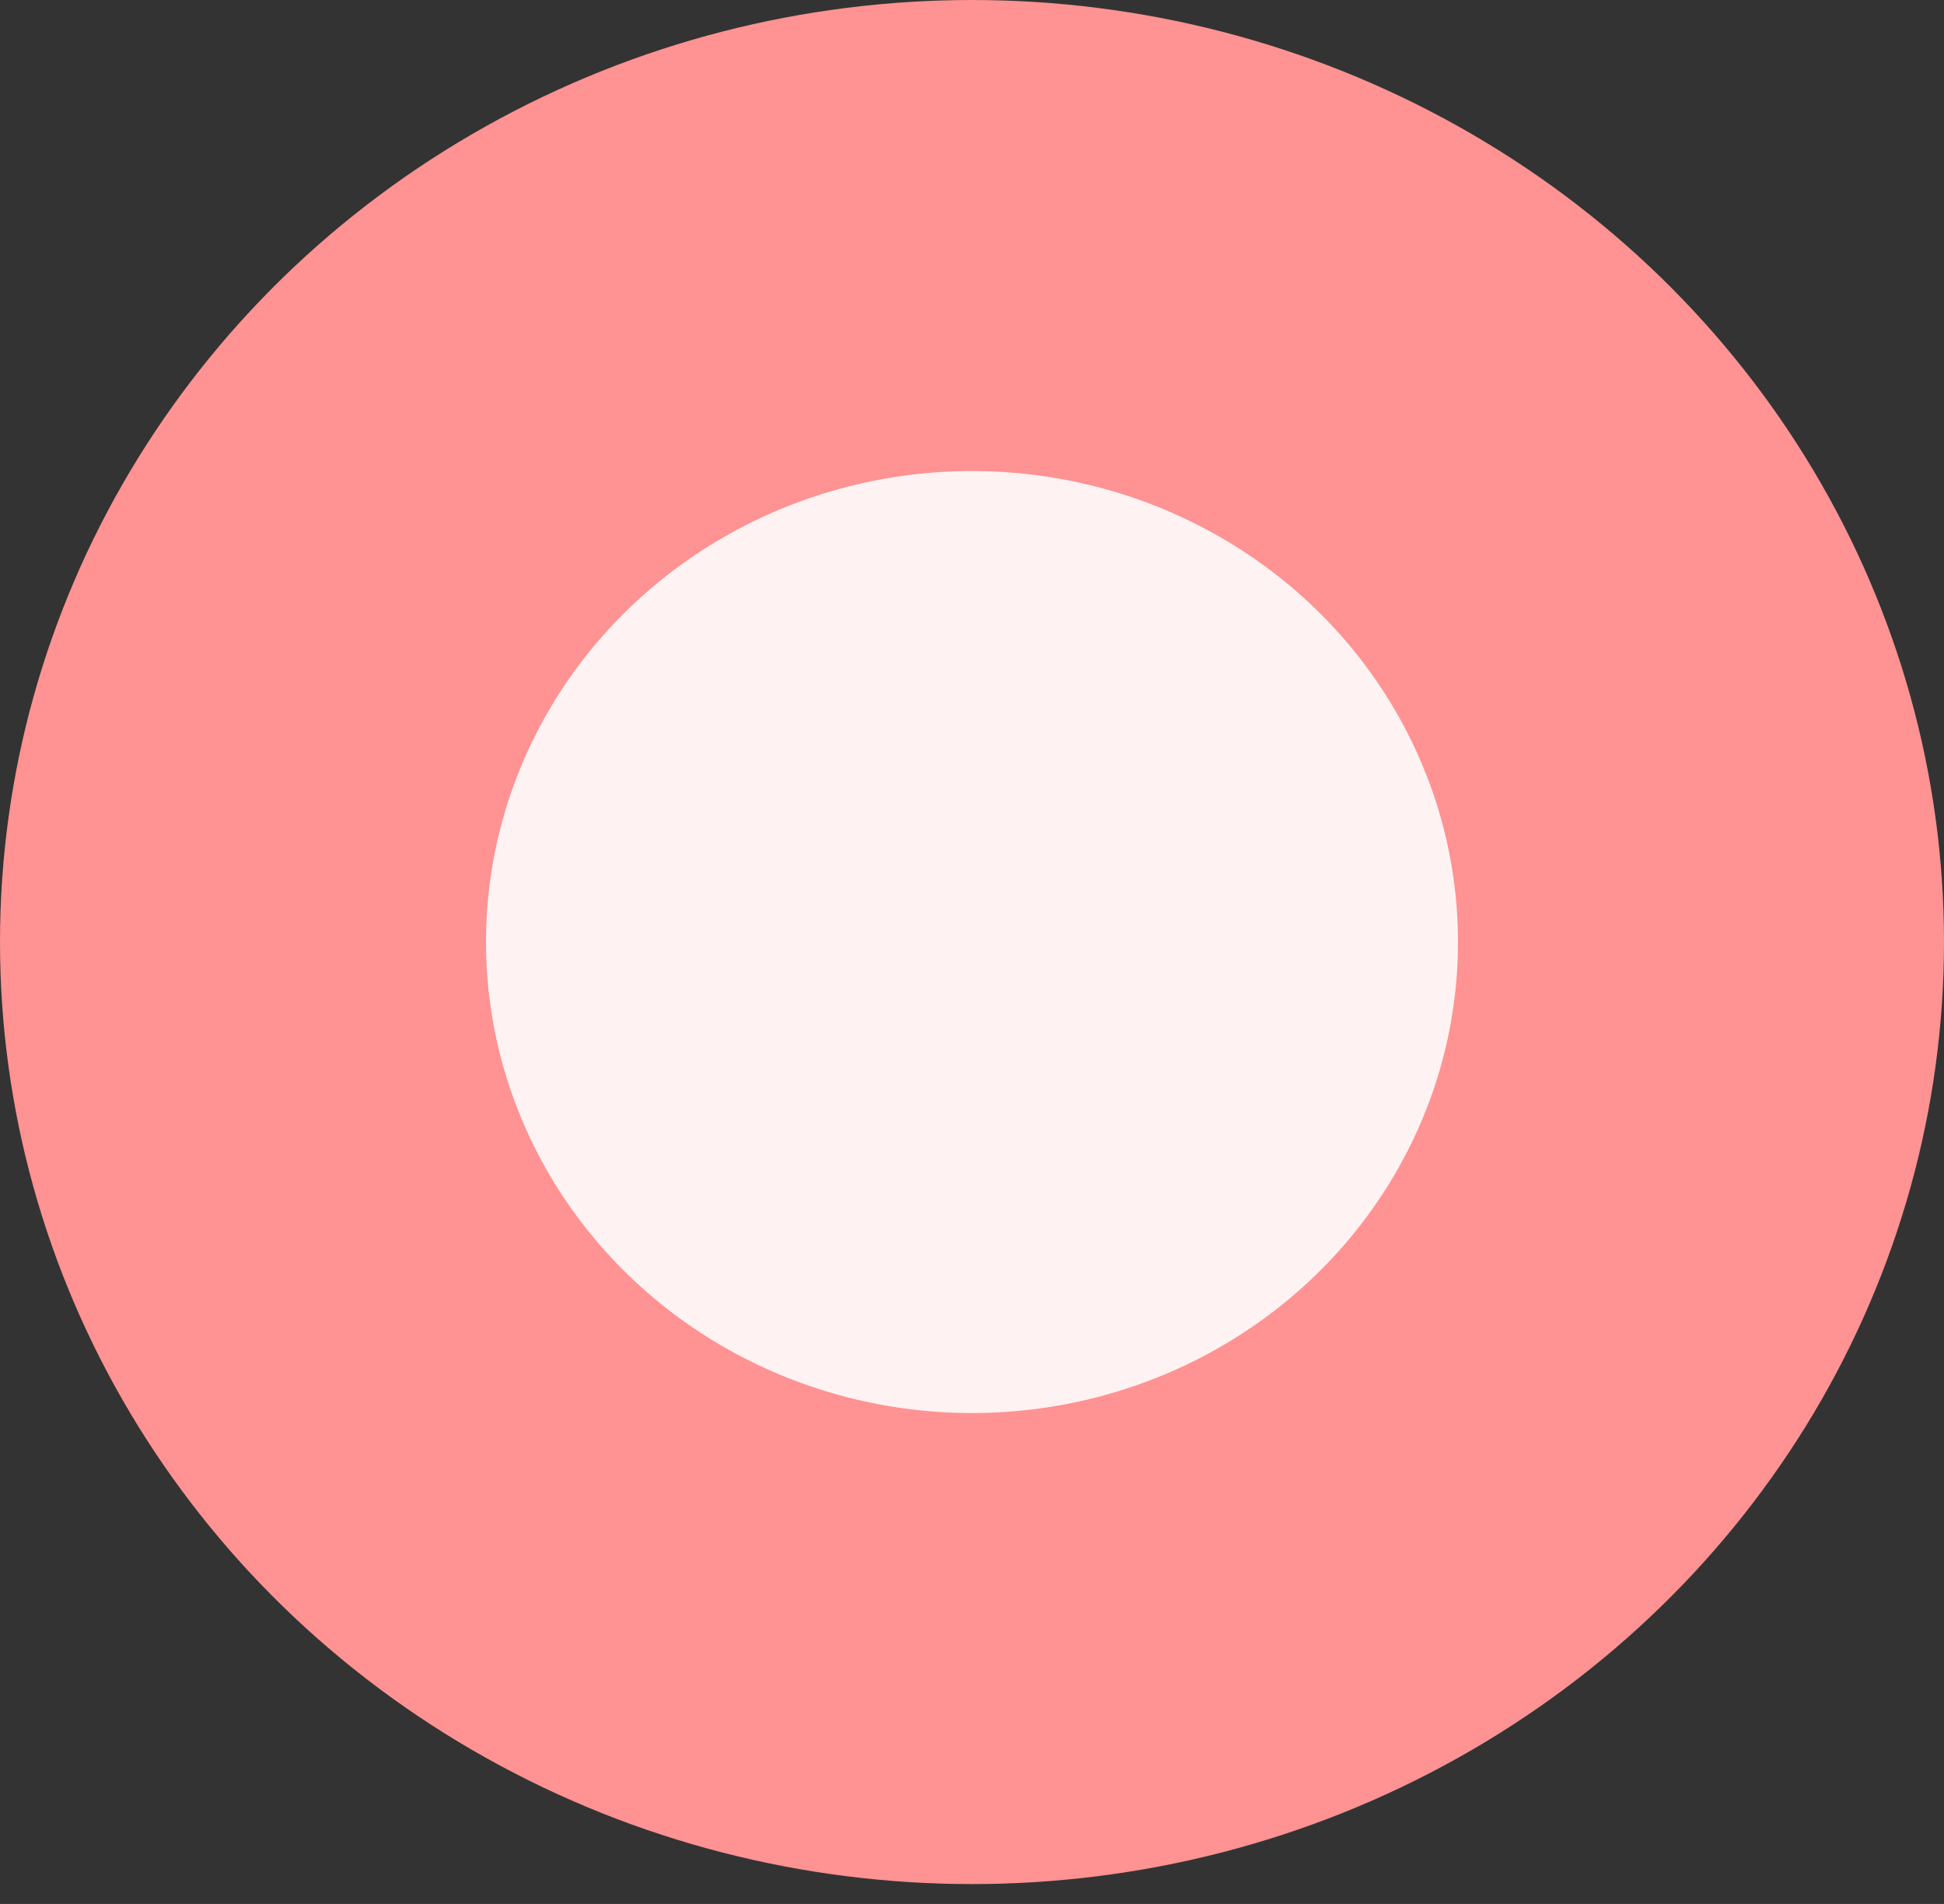 <svg width="48" height="47" viewBox="0 0 48 47" fill="none" xmlns="http://www.w3.org/2000/svg">
<rect x="0" y="0" width="48" height="47" fill="#333333" stroke="none"/>
<ellipse cx="24" cy="23.255" rx="24" ry="23.255" fill="#FF9292"/>
<ellipse cx="24" cy="23.255" rx="12" ry="11.627" fill="white" fill-opacity="0.88"/>
</svg>
